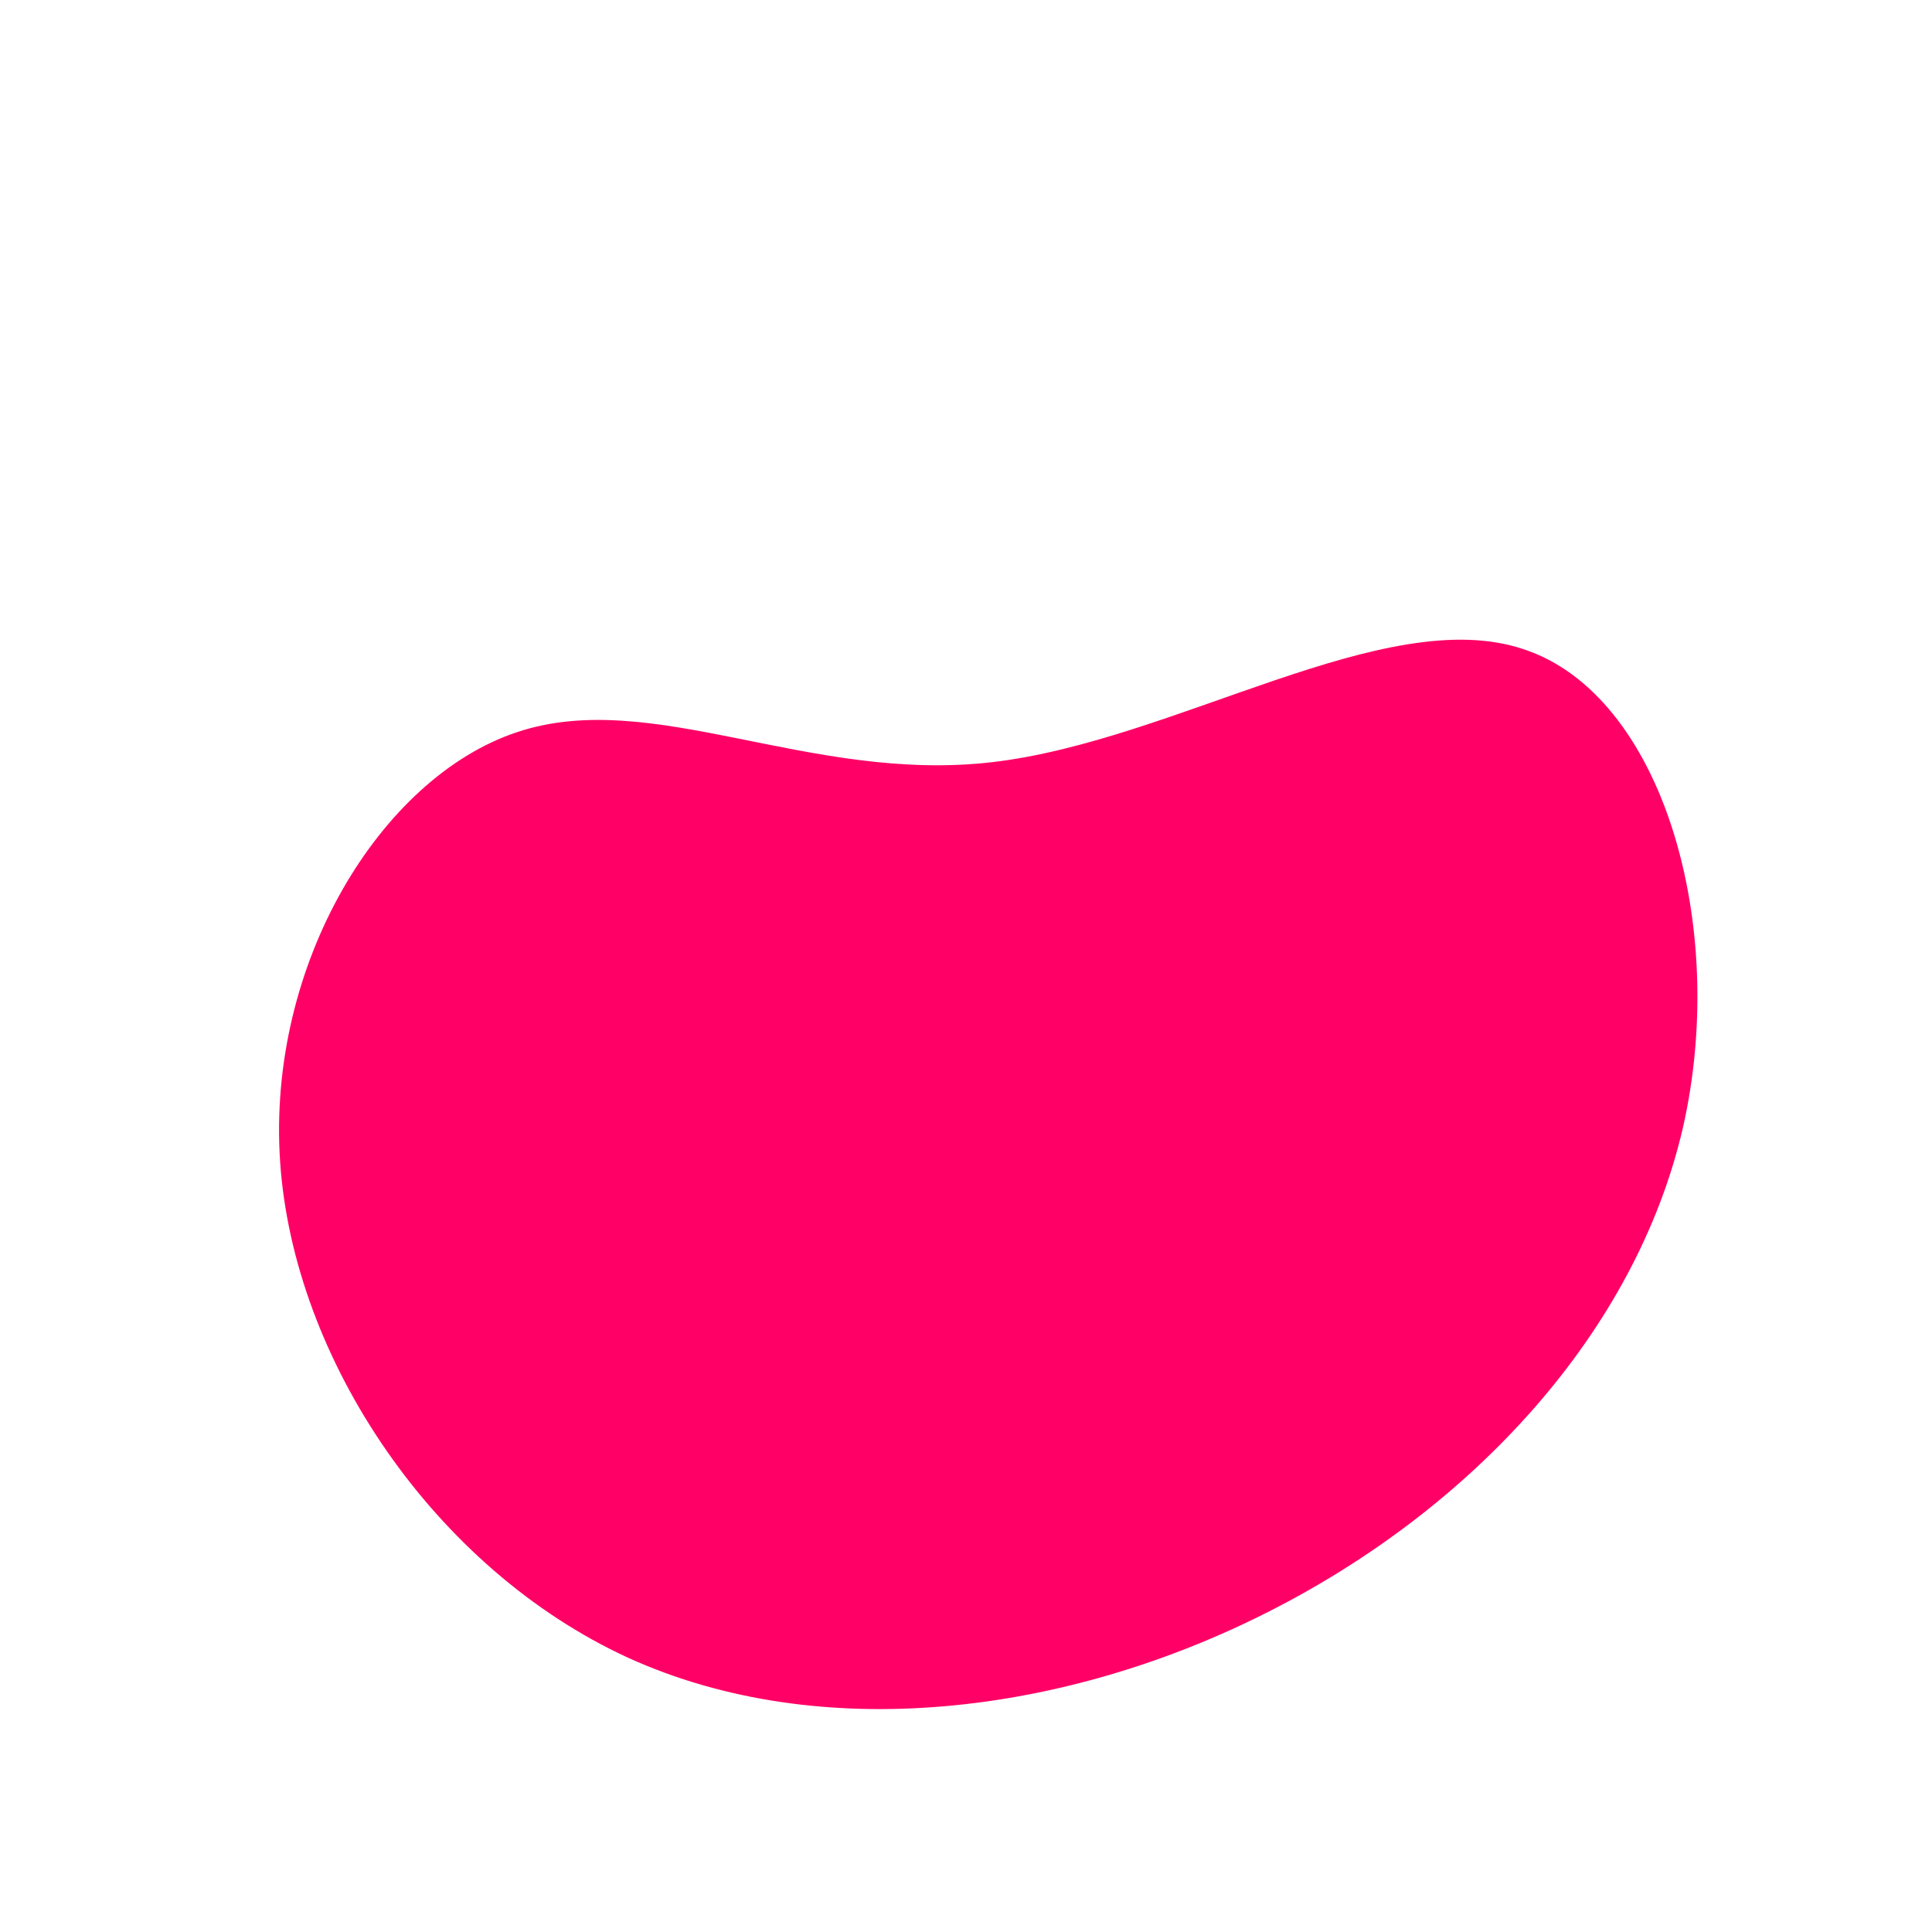 <?xml version="1.0" standalone="no"?>
<svg viewBox="0 0 200 200" xmlns="http://www.w3.org/2000/svg">
  <path fill="#FF0066" d="M57.7,-32.8C72.1,-28.1,79,-4.2,74.2,16.8C69.3,37.9,52.5,56.1,31.4,66.8C10.4,77.5,-15,80.7,-35,71.6C-55,62.4,-69.6,40.8,-71,20.3C-72.4,-0.2,-60.6,-19.5,-46.5,-24.2C-32.5,-28.9,-16.3,-18.9,2.7,-21.1C21.7,-23.3,43.4,-37.6,57.7,-32.8Z" transform="translate(100 100)" />
</svg>
